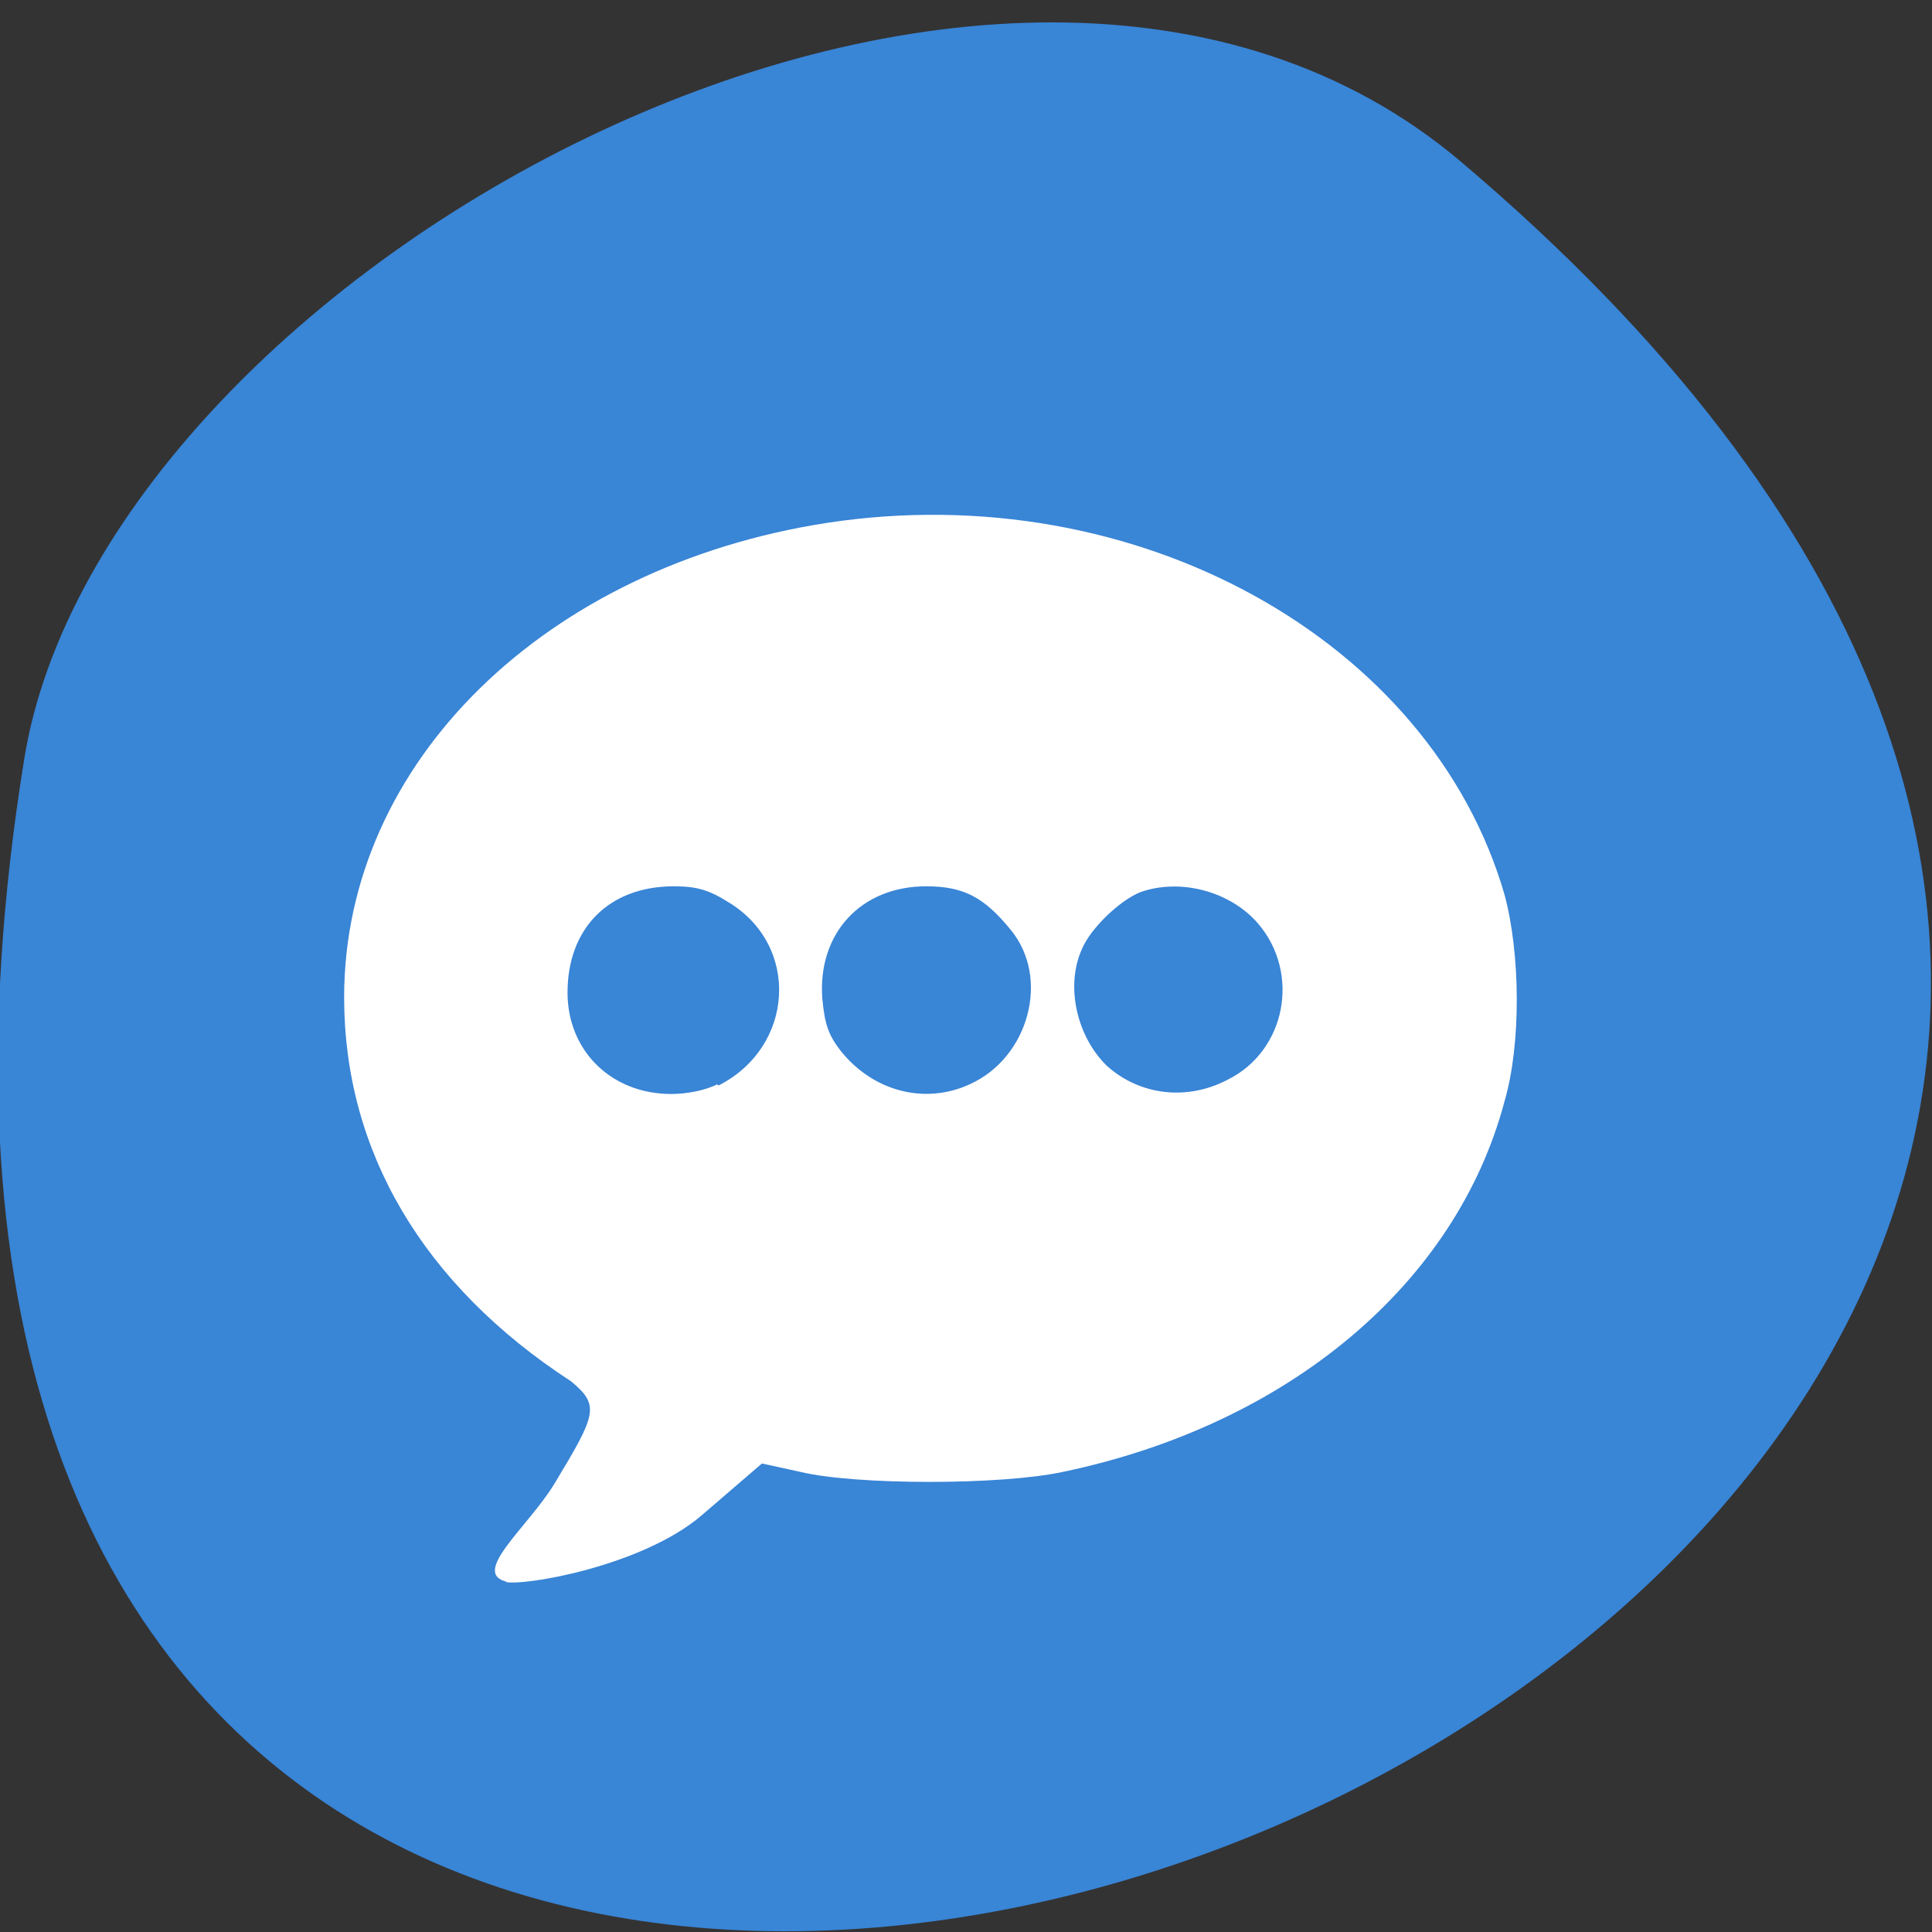 <svg xmlns="http://www.w3.org/2000/svg" viewBox="0 0 16 16"><rect x="0" y="0" width="16" height="16" fill="#333333" stroke="none"/><path d="m 12.1 1.34 c 14.1 11.94 -14.88 23.43 -11.9 4.95 c 0.65 -4.05 8.1 -8.17 11.9 -4.95" style="fill:#3985d6"/><path d="m 4.2 13.1 c -0.31 -0.07 0.17 -0.45 0.39 -0.81 c 0.35 -0.58 0.38 -0.65 0.14 -0.85 c -1.23 -0.8 -1.88 -1.91 -1.88 -3.18 c 0 -1.95 1.67 -3.57 4 -3.93 c 2.56 -0.39 5 0.97 5.61 3.08 c 0.13 0.48 0.14 1.23 0 1.71 c -0.4 1.51 -1.79 2.68 -3.66 3.07 c -0.51 0.11 -1.71 0.11 -2.17 0 l -0.32 -0.07 l -0.5 0.43 c -0.49 0.42 -1.48 0.59 -1.63 0.55 m 1.77 -4.11 c 0.63 -0.32 0.68 -1.16 0.08 -1.52 c -0.16 -0.1 -0.26 -0.13 -0.45 -0.13 c -0.54 0 -0.88 0.35 -0.88 0.88 c 0 0.48 0.36 0.84 0.86 0.84 c 0.13 0 0.28 -0.03 0.38 -0.08 m 2.09 0 c 0.49 -0.22 0.67 -0.88 0.34 -1.28 c -0.22 -0.27 -0.39 -0.36 -0.7 -0.36 c -0.54 0 -0.9 0.39 -0.86 0.93 c 0.02 0.21 0.05 0.3 0.15 0.43 c 0.27 0.34 0.7 0.45 1.07 0.28 m 2.14 -0.04 c 0.48 -0.24 0.6 -0.88 0.25 -1.29 c -0.23 -0.27 -0.65 -0.38 -0.98 -0.26 c -0.17 0.07 -0.41 0.3 -0.48 0.47 c -0.14 0.31 -0.04 0.73 0.21 0.97 c 0.27 0.24 0.66 0.29 1 0.11" style="fill:#fff"/></svg>